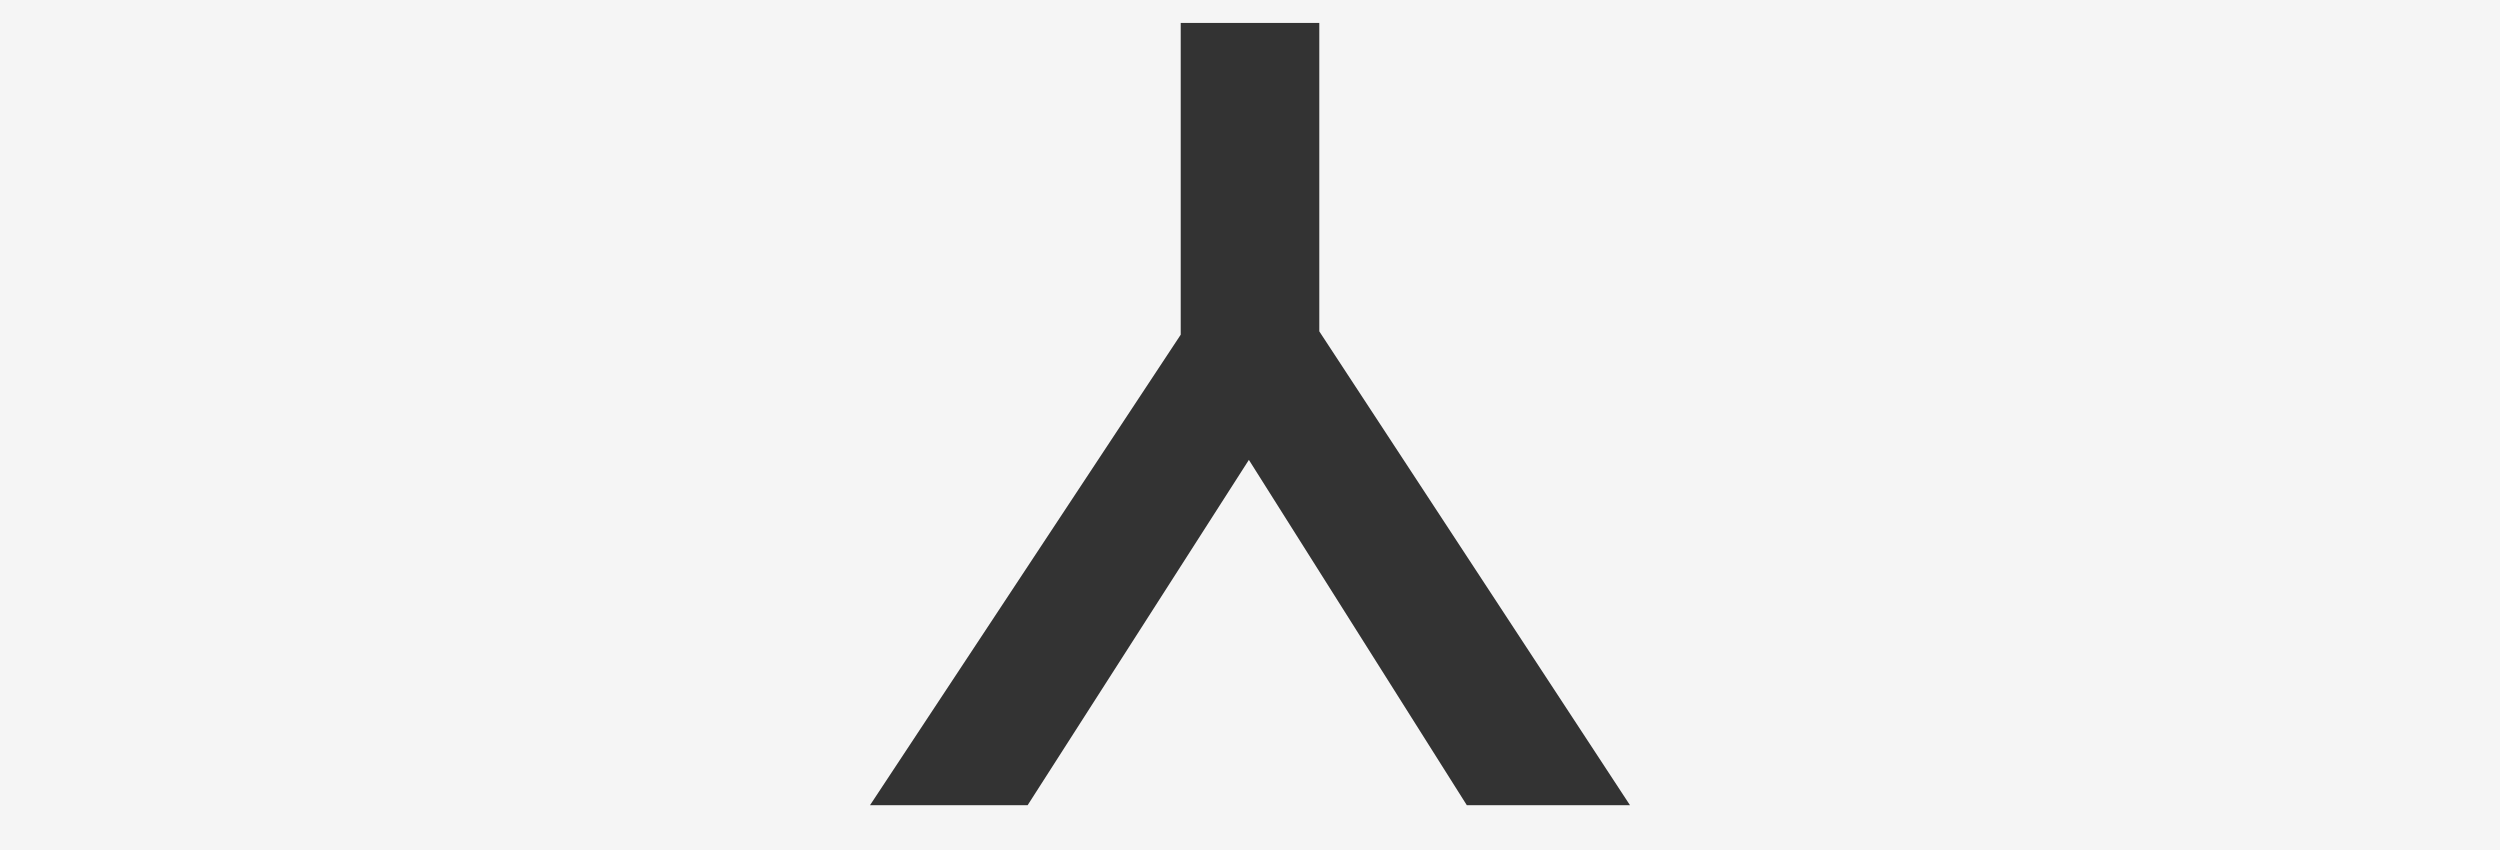 <svg id="Layer_1" data-name="Layer 1" xmlns="http://www.w3.org/2000/svg" viewBox="0 0 1500 510"><rect x="0" y="0" width="1500" height="510" fill="#333333" stroke="none"/><defs><style>.cls-1{fill:#f5f5f5;}</style></defs><title>bg</title><path class="cls-1" d="M1500,510V0H0V510ZM708.43,200.82V13.76h83.15V198.82L978,483.13h-97.9L749.33,275.93,616.57,483.13H522Z"/></svg>